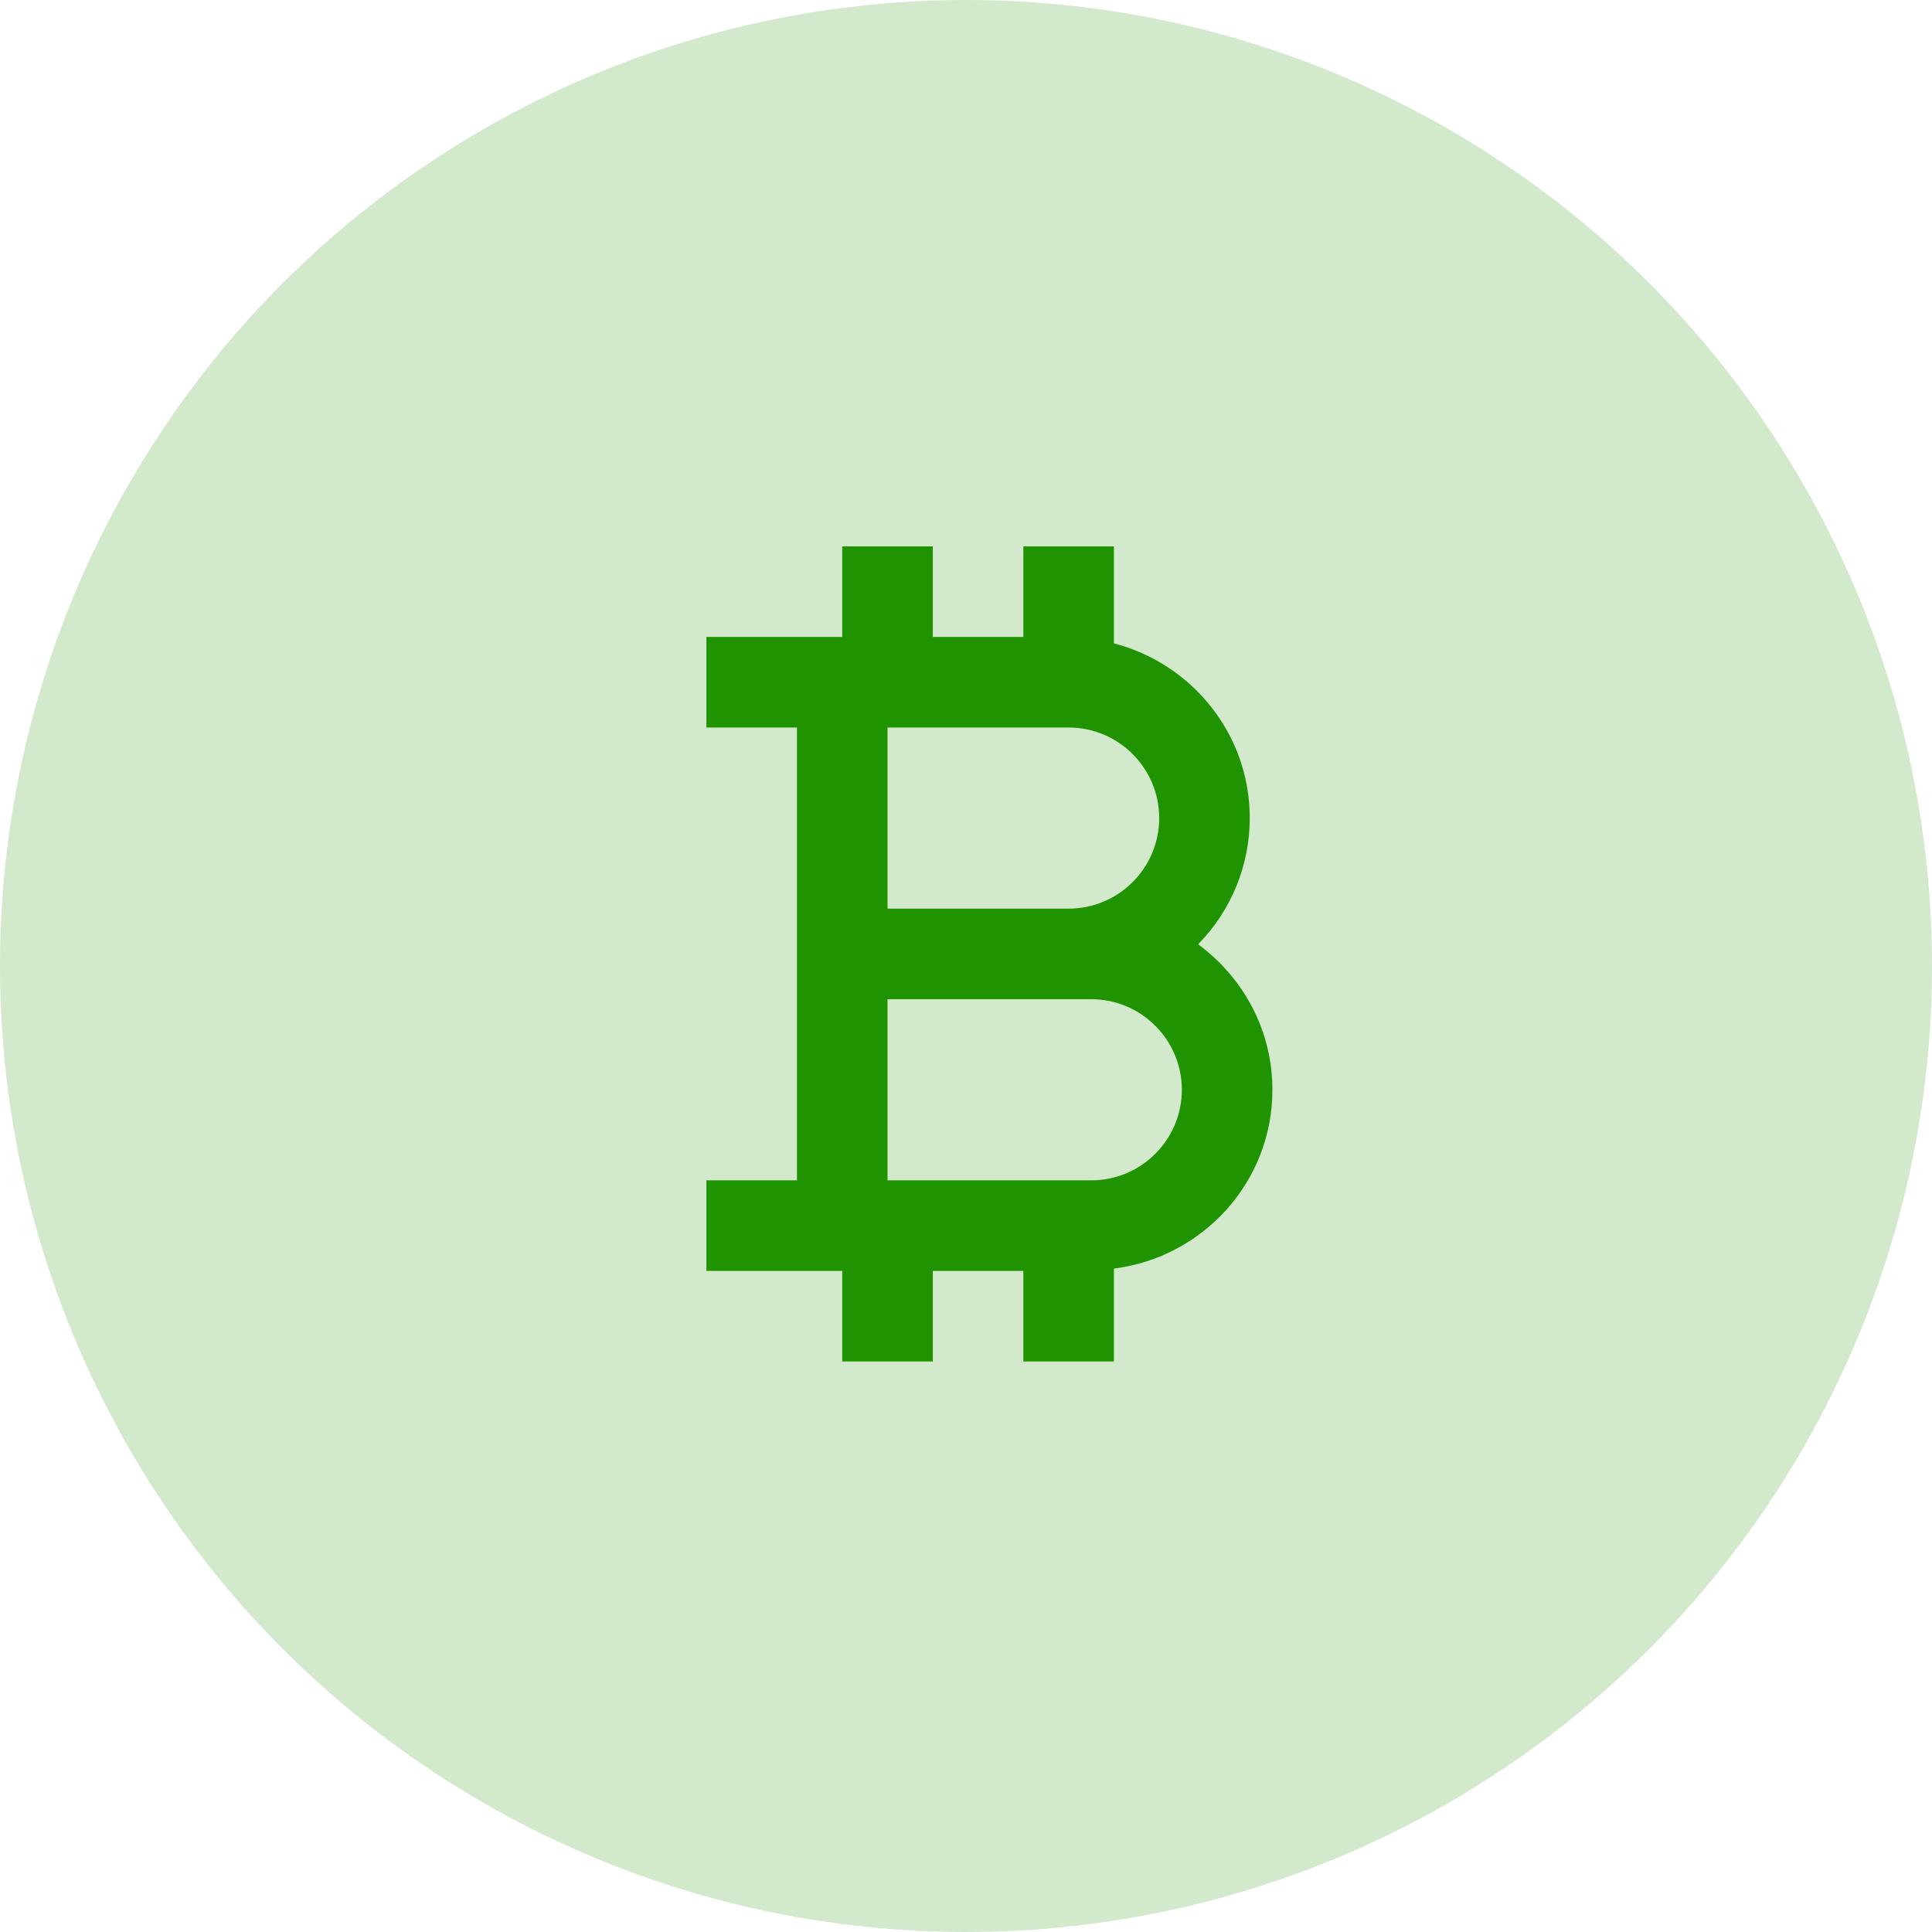 <svg width="80" height="80" viewBox="0 0 80 80" fill="none" xmlns="http://www.w3.org/2000/svg">
<path d="M33 41.375V48.875H29.25V52.625H34.875V56.375H38.625V52.625H42.375V56.375H46.125V52.529C49.815 52.062 52.688 48.939 52.688 45.125C52.688 42.65 51.469 40.468 49.612 39.101C50.981 37.706 51.749 35.83 51.75 33.875C51.75 30.391 49.352 27.479 46.125 26.641V22.625H42.375V26.375H38.625V22.625H34.875V26.375H29.25V30.125H33V41.375ZM45.188 48.875H36.75V41.375H45.188C47.256 41.375 48.938 43.057 48.938 45.125C48.938 47.193 47.256 48.875 45.188 48.875ZM36.75 30.125H44.25C46.318 30.125 48 31.807 48 33.875C48 35.943 46.318 37.625 44.25 37.625H36.75V30.125Z" fill="#209400"/>
<circle cx="40" cy="40" r="40" fill="#209400" fill-opacity="0.2"/>
</svg>
